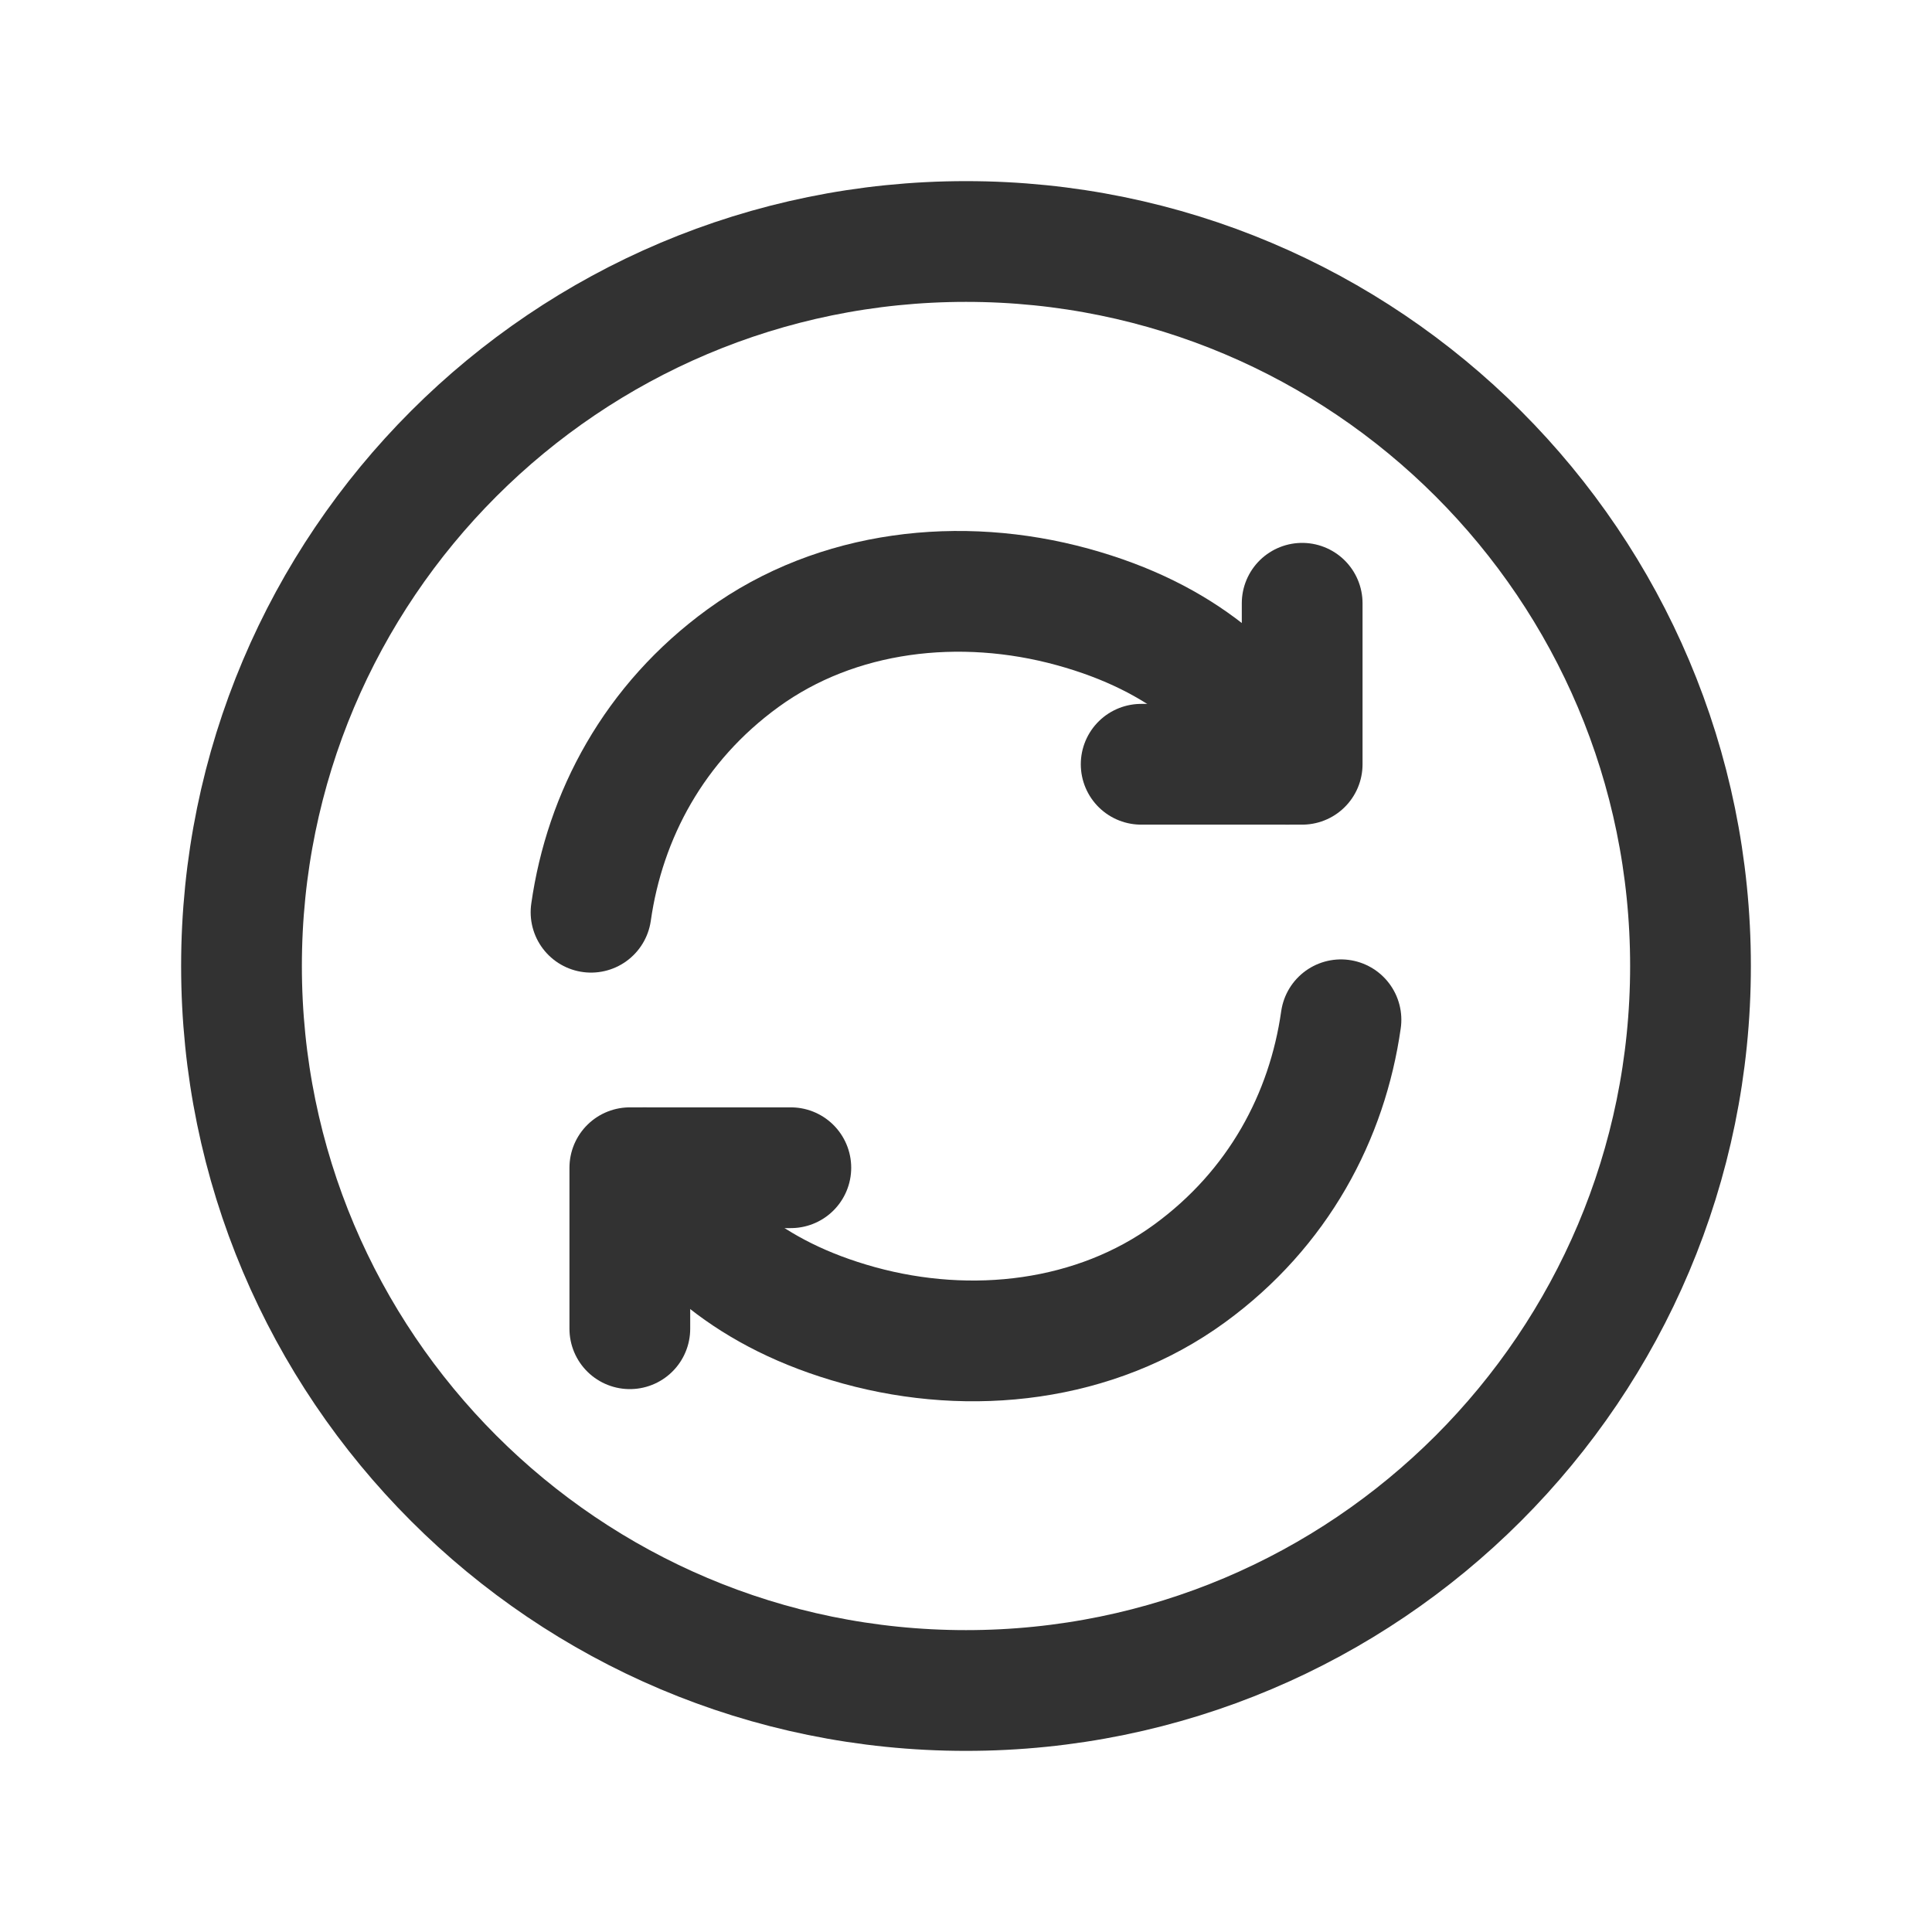 <?xml version="1.0" encoding="UTF-8"?><svg version="1.1" viewBox="0 0 24 24" xmlns="http://www.w3.org/2000/svg" xmlns:xlink="http://www.w3.org/1999/xlink"><g stroke-linecap="round" stroke-width="1.5" stroke="#323232" fill="none" stroke-linejoin="round"><path d="M8.008 14.506c.531.847 1.286 1.579 2.666 1.959 1.393.383 2.933.207 4.101-.644 1.107-.806 1.713-1.955 1.883-3.153"></path><path d="M7.342 11.332c.171-1.202.781-2.352 1.889-3.157 1.166-.847 2.702-1.018 4.092-.636 1.386.38 2.142 1.11 2.669 1.955"></path><path d="M7.824 16.506v-2h2"></path><path d="M16.176 7.494v2h-2"></path><path d="M12 21v0c-4.971 0-9-4.029-9-9v0c0-4.971 4.029-9 9-9v0c4.971 0 9 4.029 9 9v0c0 4.971-4.029 9-9 9Z"></path></g><path fill="none" d="M0 0h24v24h-24v-24Z"></path></svg>